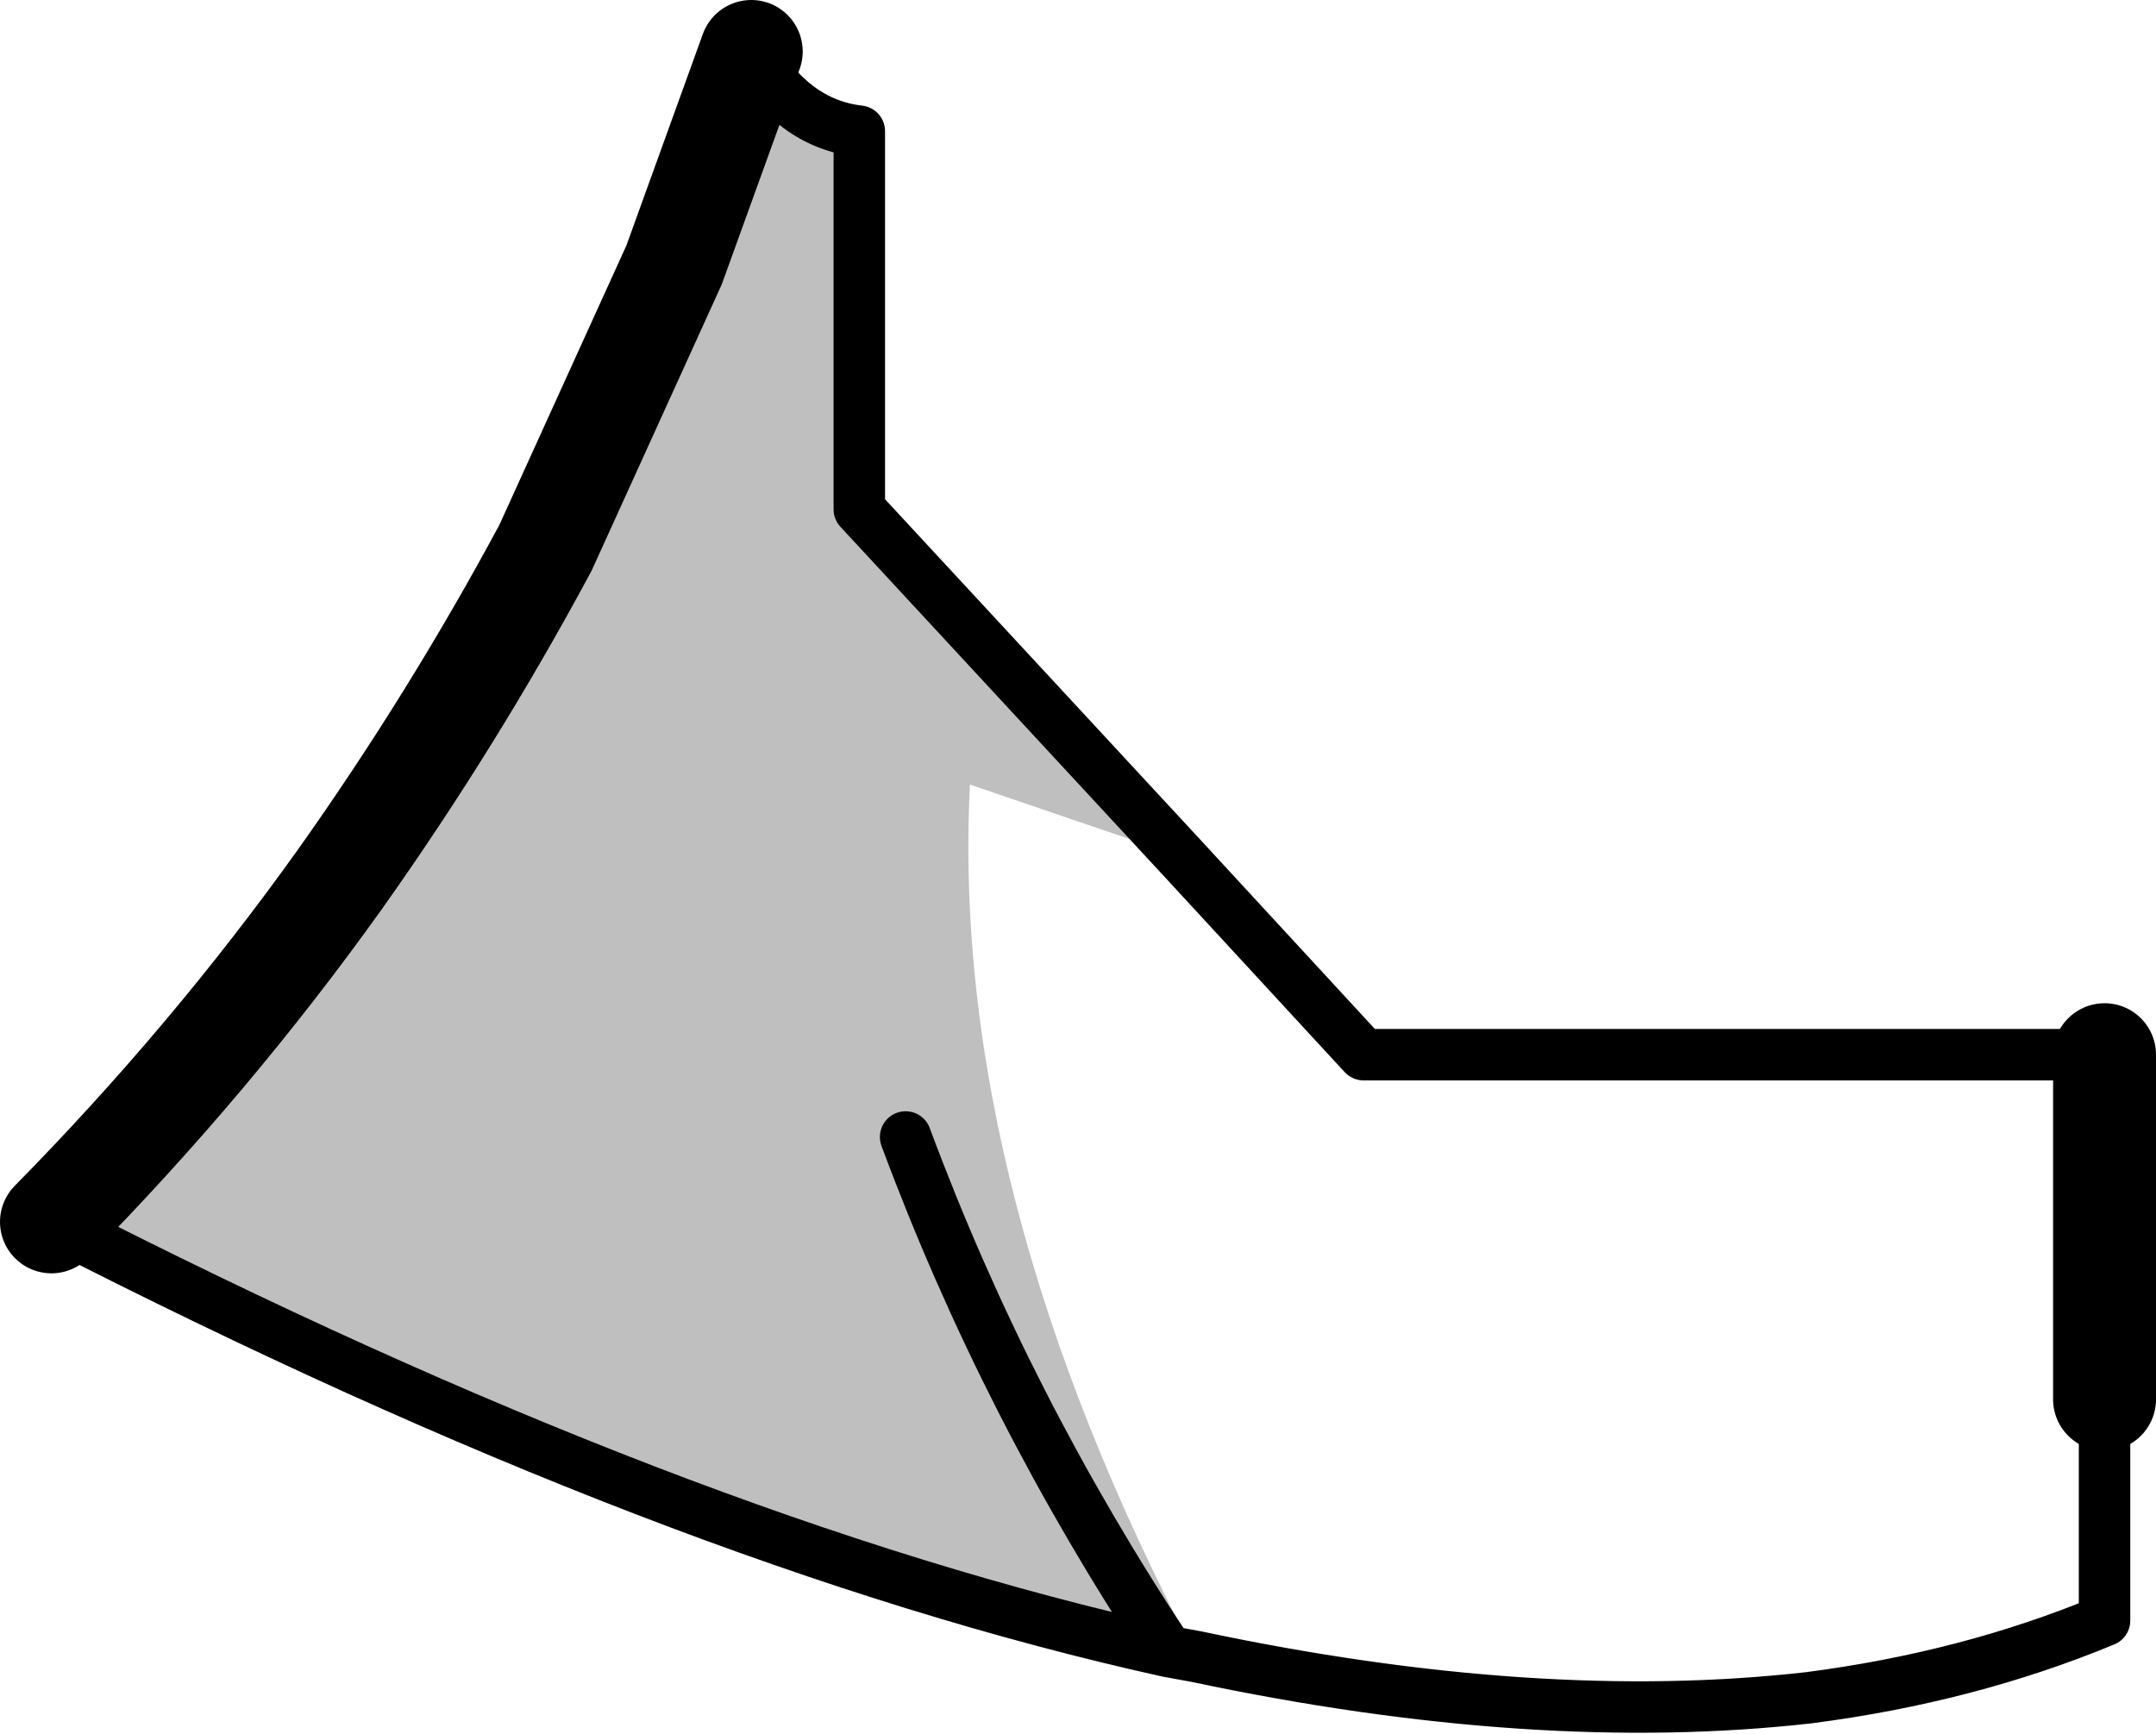 <?xml version="1.0" encoding="UTF-8" standalone="no"?>
<svg xmlns:xlink="http://www.w3.org/1999/xlink" height="33.7px" width="41.9px" xmlns="http://www.w3.org/2000/svg">
  <g transform="matrix(1.0, 0.0, 0.0, 1.0, -178.4, -103.9)">
    <path d="M201.35 120.55 L197.25 119.15 Q196.85 127.0 201.65 136.1 L201.1 136.0 Q191.6 133.9 179.4 127.65 182.5 124.5 185.0 121.0 187.2 117.9 189.0 114.55 L191.5 109.05 193.0 104.9 Q193.8 106.3 195.1 106.45 L195.1 113.8 201.35 120.55 M196.0 126.0 Q197.95 131.25 201.1 136.0 197.95 131.25 196.0 126.0" fill="#010101" fill-opacity="0.251" fill-rule="evenodd" stroke="none"/>
    <path d="M201.65 136.1 Q208.25 137.5 213.55 136.9 216.65 136.5 219.3 135.4 L219.3 131.1 M219.3 124.4 L204.9 124.4 201.35 120.55 195.1 113.8 195.1 106.45 Q193.8 106.3 193.0 104.9 M201.65 136.1 L201.1 136.0 Q191.6 133.9 179.4 127.65 M201.1 136.0 Q197.95 131.25 196.0 126.0" fill="none" stroke="#000000" stroke-linecap="round" stroke-linejoin="round" stroke-width="1.0"/>
    <path d="M219.3 131.1 L219.3 124.4 M179.4 127.65 Q182.5 124.5 185.0 121.0 187.2 117.9 189.0 114.55 L191.5 109.05 193.0 104.9" fill="none" stroke="#000000" stroke-linecap="round" stroke-linejoin="round" stroke-width="2.0"/>
  </g>
</svg>

